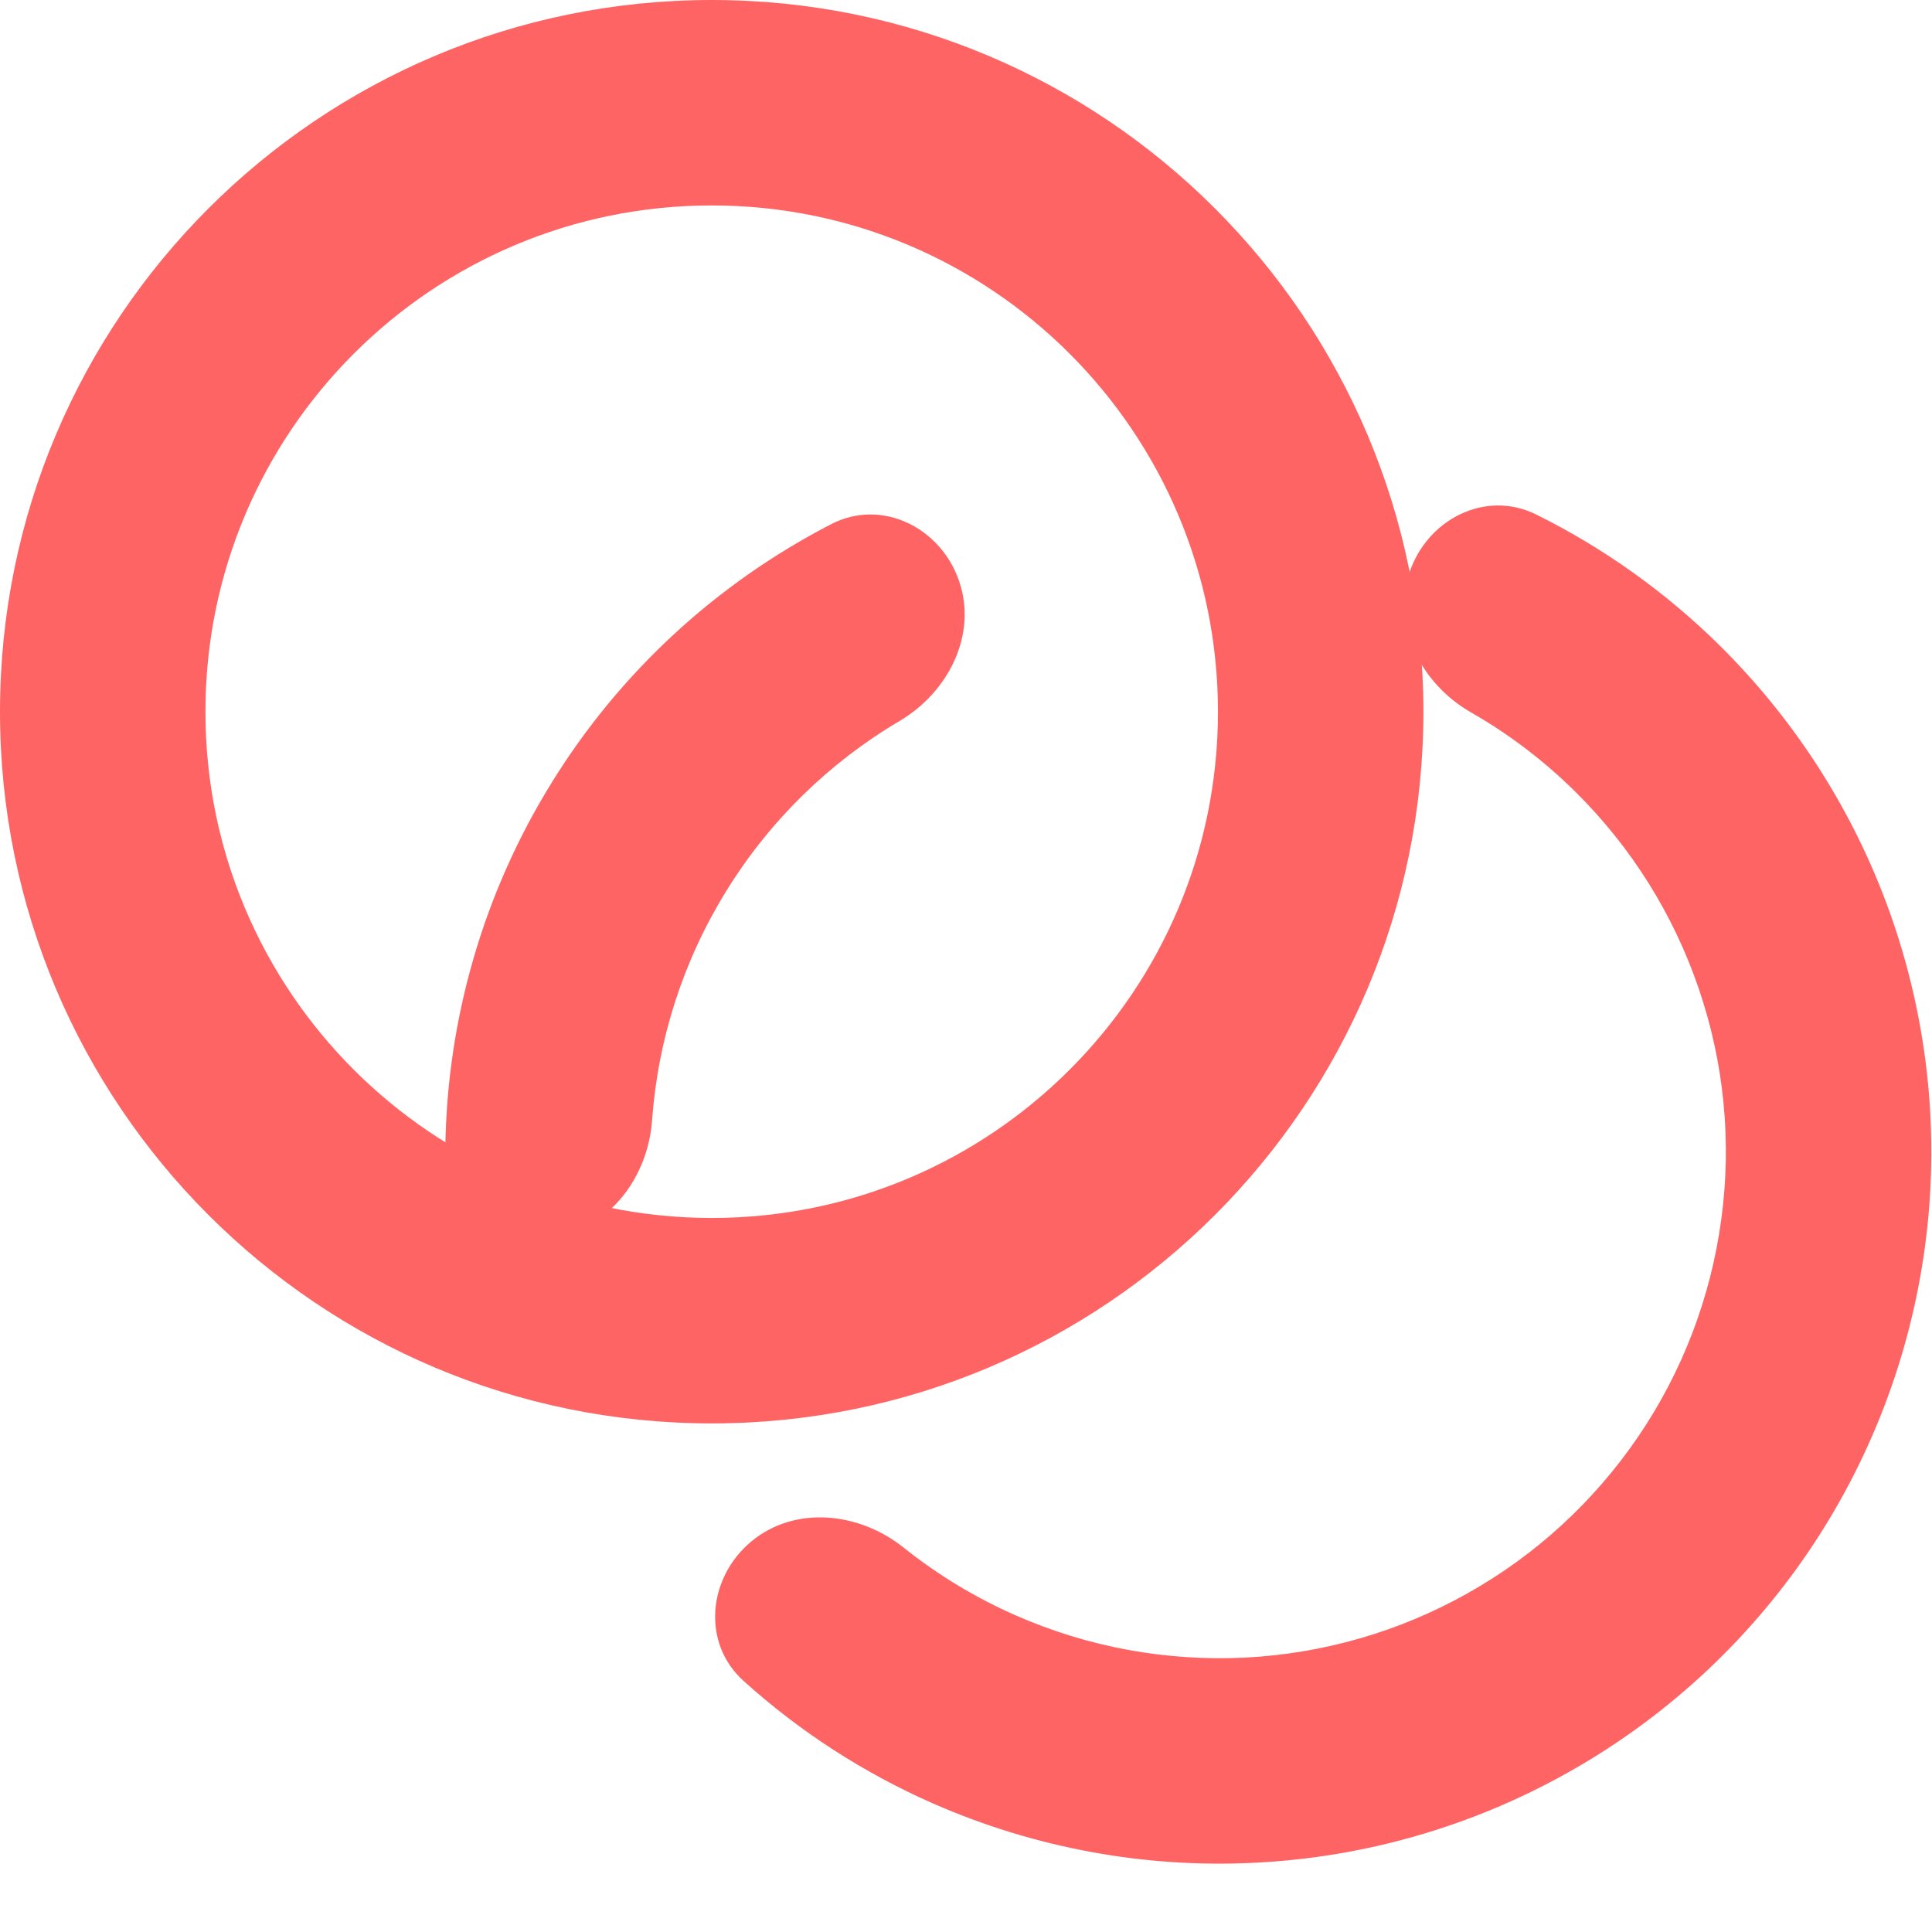 <svg width="12" height="12" viewBox="0 0 12 12" fill="none" xmlns="http://www.w3.org/2000/svg">
<path d="M4.667 9.574C4.396 9.799 4.357 10.206 4.619 10.441C4.967 10.755 5.364 11.012 5.796 11.202C6.423 11.477 7.105 11.604 7.79 11.57C8.474 11.537 9.141 11.345 9.738 11.01C10.335 10.675 10.847 10.206 11.232 9.639C11.616 9.073 11.864 8.425 11.956 7.746C12.048 7.067 11.98 6.376 11.759 5.728C11.538 5.08 11.169 4.492 10.682 4.01C10.347 3.679 9.962 3.404 9.542 3.196C9.226 3.039 8.863 3.226 8.753 3.56C8.644 3.895 8.831 4.25 9.137 4.425C9.373 4.56 9.591 4.726 9.785 4.918C10.132 5.261 10.394 5.679 10.551 6.14C10.709 6.601 10.757 7.092 10.691 7.575C10.626 8.058 10.45 8.519 10.176 8.922C9.902 9.325 9.539 9.659 9.114 9.897C8.689 10.136 8.214 10.272 7.728 10.296C7.241 10.319 6.756 10.23 6.31 10.034C6.059 9.924 5.825 9.782 5.612 9.612C5.337 9.392 4.938 9.349 4.667 9.574Z" fill="#FE6464"/>
<path d="M5.957 3.609C5.843 3.276 5.477 3.094 5.164 3.255C4.454 3.621 3.852 4.173 3.428 4.859C3.003 5.544 2.777 6.329 2.766 7.127C2.761 7.479 3.087 7.726 3.436 7.68C3.785 7.634 4.024 7.312 4.05 6.96C4.086 6.456 4.244 5.965 4.513 5.531C4.782 5.096 5.151 4.736 5.586 4.479C5.89 4.3 6.072 3.942 5.957 3.609Z" fill="#FE6464"/>
<path d="M8.841 4.421C8.841 6.862 6.862 8.841 4.421 8.841C1.979 8.841 0 6.862 0 4.421C0 1.979 1.979 0 4.421 0C6.862 0 8.841 1.979 8.841 4.421ZM1.276 4.421C1.276 6.157 2.684 7.565 4.421 7.565C6.157 7.565 7.565 6.157 7.565 4.421C7.565 2.684 6.157 1.276 4.421 1.276C2.684 1.276 1.276 2.684 1.276 4.421Z" fill="#FE6464"/>
</svg>

